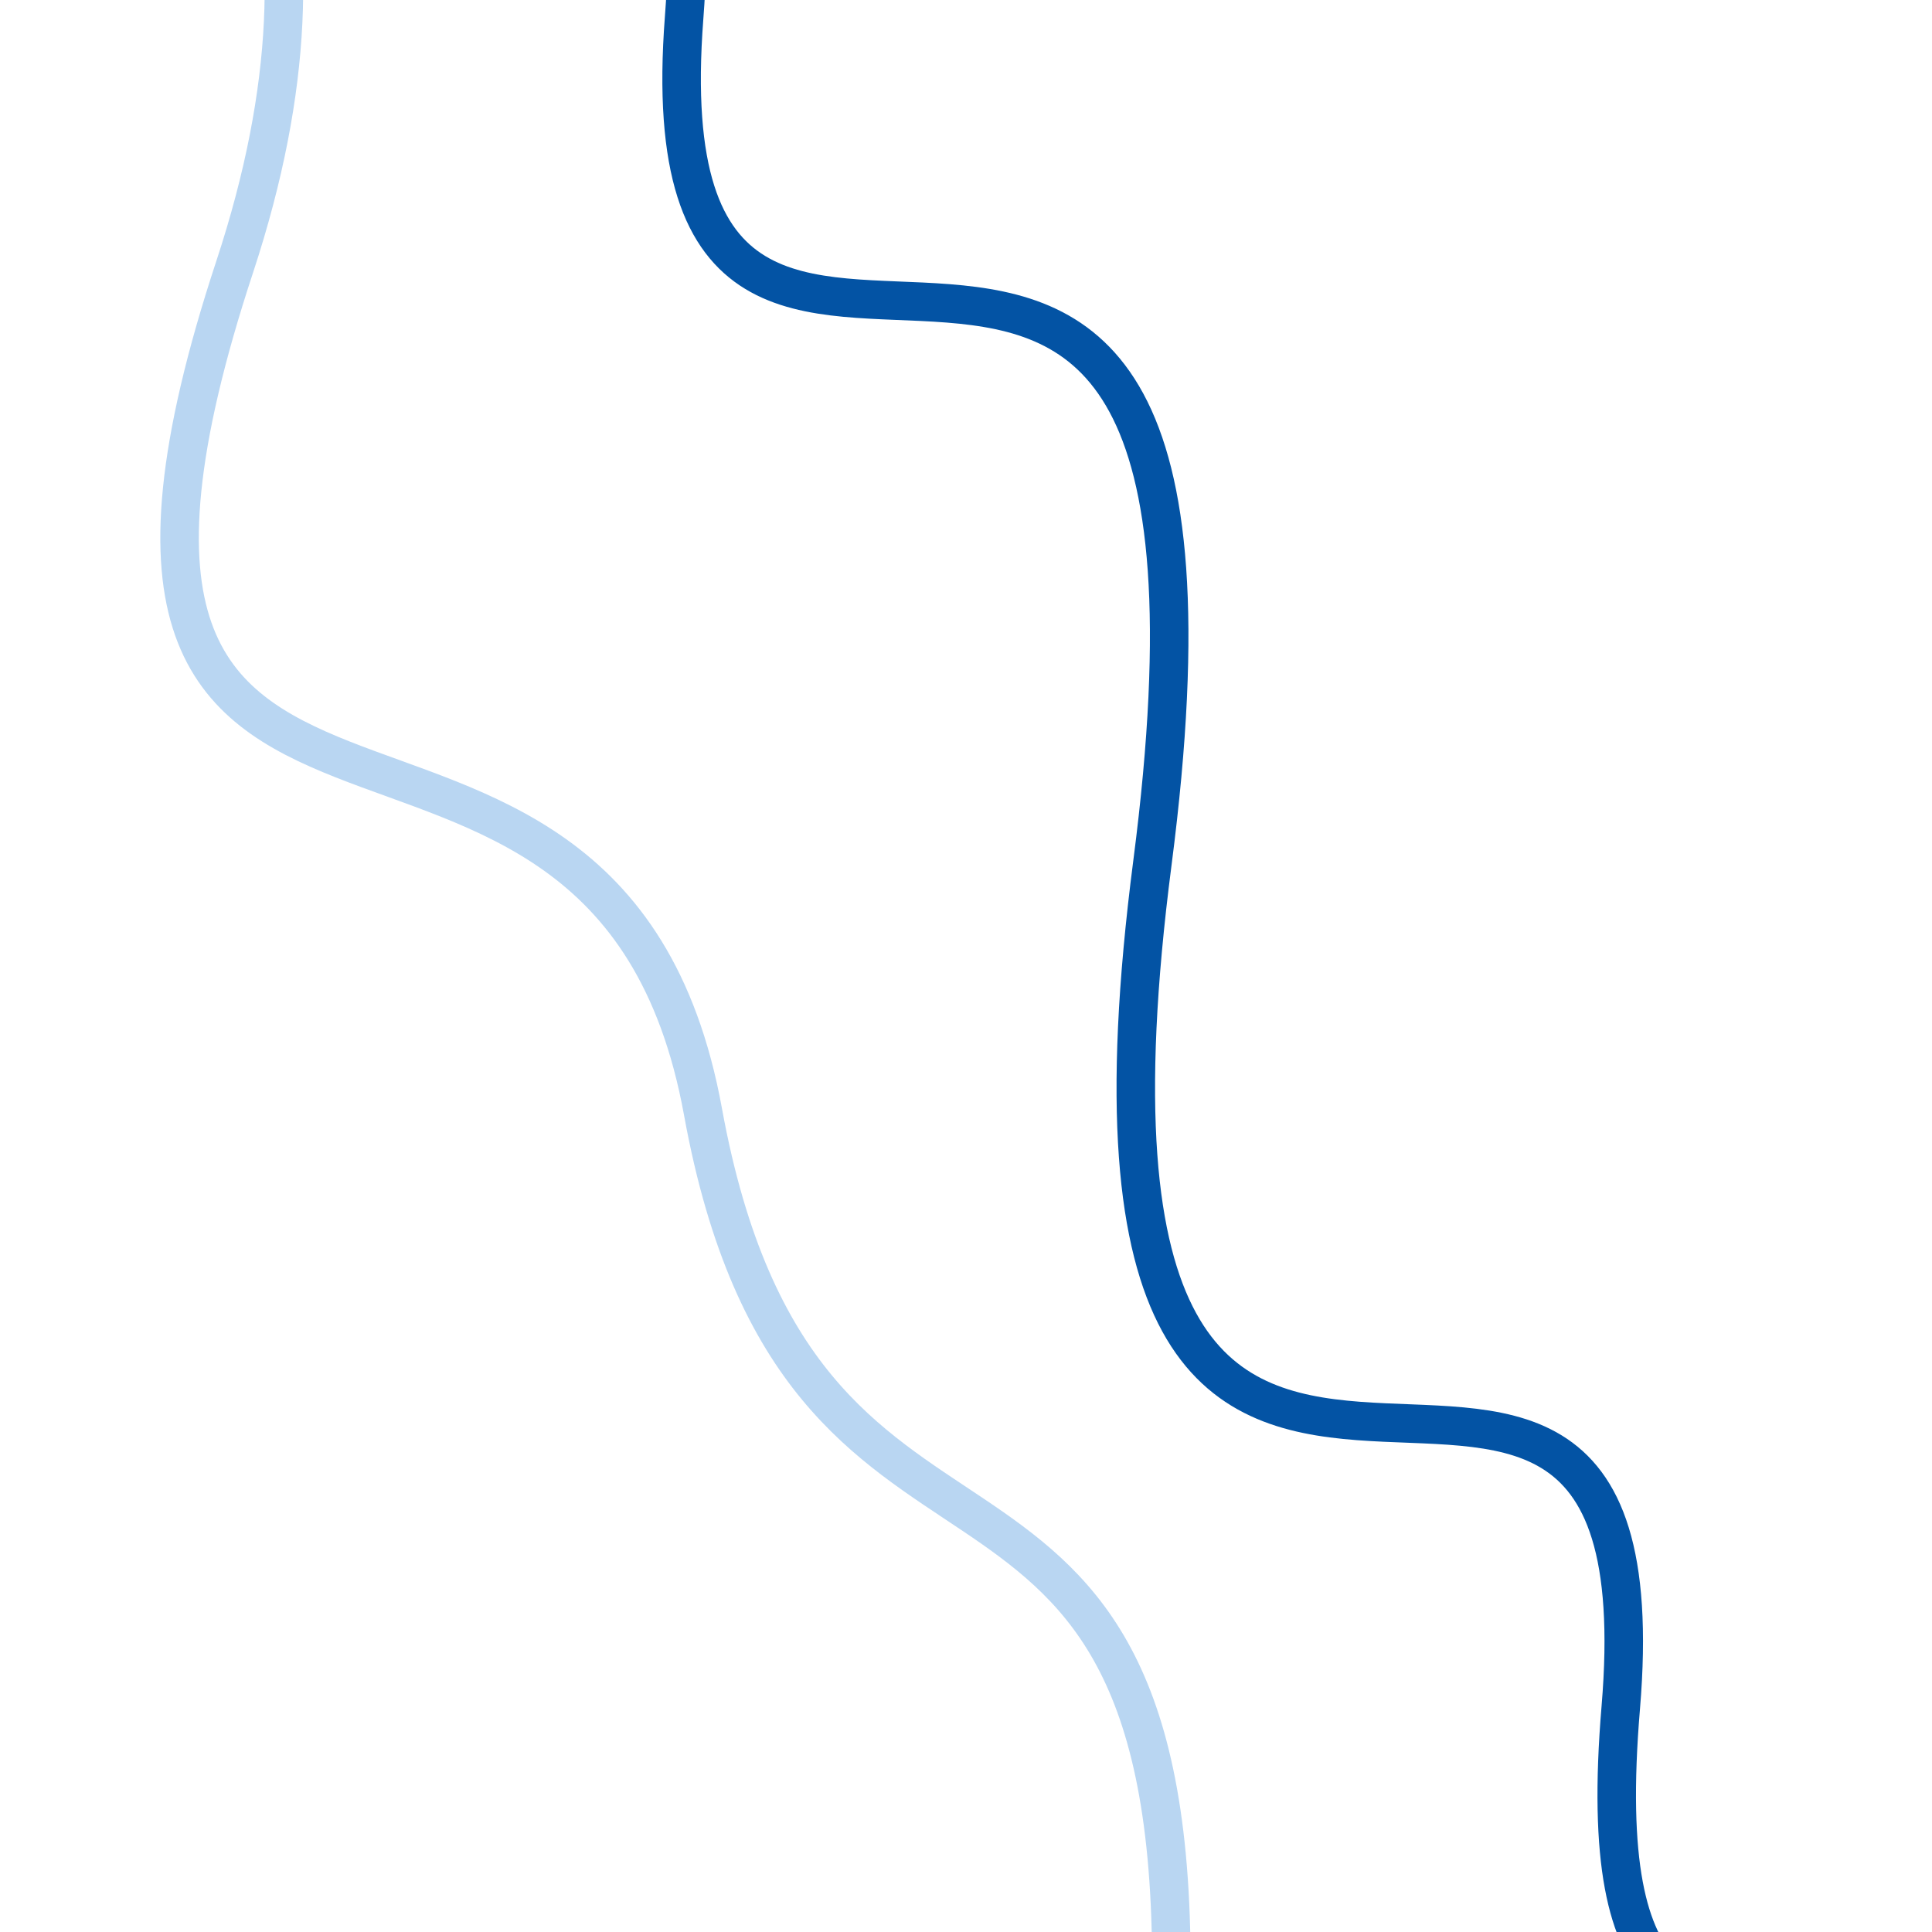 <svg class="border shadow-md" viewBox="0 0 551.76 551.76" style="width: 551.76px; height: 551.76px;" xmlns="http://www.w3.org/2000/svg" preserveAspectRatio="none"><rect class="bg" id="bg" x="0" y="0" width="551.76" height="551.76" fill="#ffffff"/><g transform="rotate(61 275.88 275.88)"><path d="M -275.88 361.76 S -147.94 201.76&#10;            0.00 361.76 127.94 311.76&#10;            275.88 361.76 403.82 280.76&#10;            551.76 361.76 679.70 321.76&#10;            827.64 361.76 h 110 V 1151.76 H -275.88 Z" fill="none" stroke="#b9d6f2" stroke-width="11"/><path d="M -275.88 215.00 S -147.94 117.50&#10;            0.00 215.00 47.88 47.00&#10;            275.88 215.00 403.82 116.00&#10;            551.76 215.00 594.64 103.00&#10;            827.64 215.00 h 110 V -600 H -275.88 Z" fill="none" stroke="#0353a4" stroke-width="11"/></g></svg>